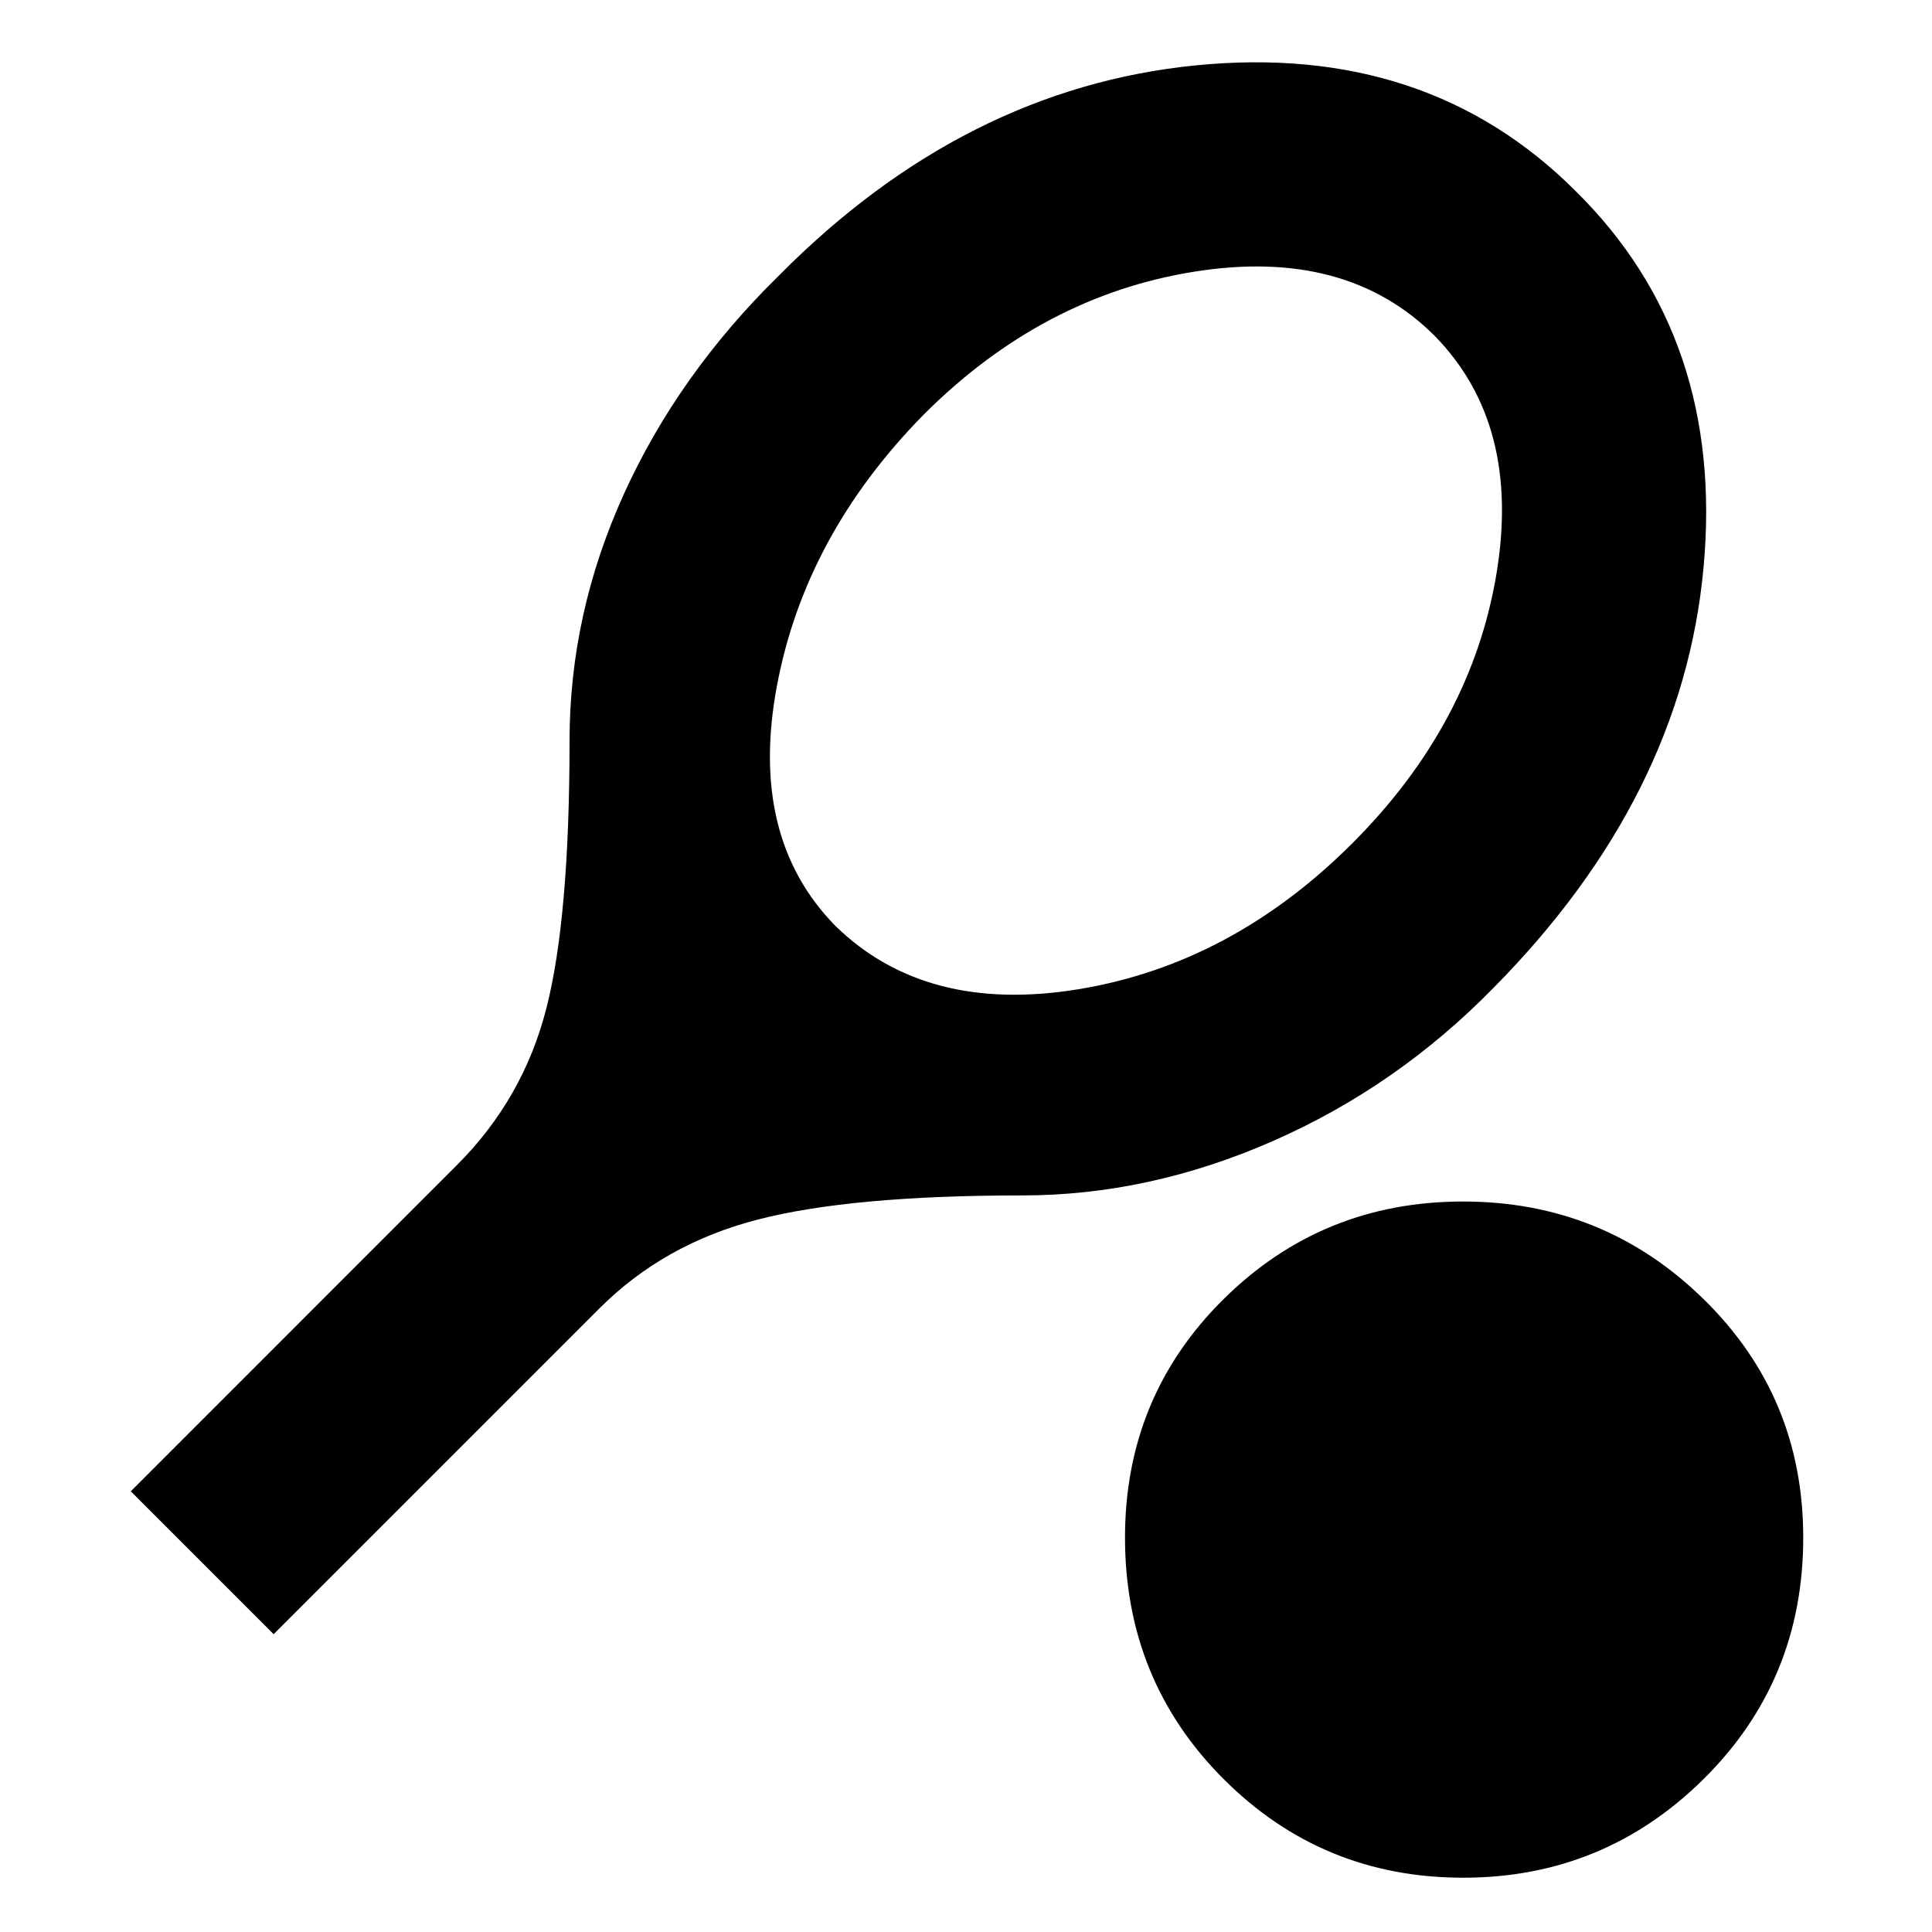 <svg xmlns="http://www.w3.org/2000/svg" height="20" width="20"><path d="M2.833 16.917 1.354 15.438 4.729 12.062Q5.417 11.375 5.656 10.438Q5.896 9.5 5.896 7.667Q5.896 6.354 6.458 5.115Q7.021 3.875 8.062 2.854Q9.979 0.917 12.375 0.677Q14.771 0.438 16.312 1.979Q17.854 3.5 17.635 5.875Q17.417 8.25 15.458 10.229Q14.458 11.25 13.177 11.812Q11.896 12.375 10.583 12.375Q8.812 12.375 7.844 12.625Q6.875 12.875 6.208 13.542ZM8.646 9.583Q9.583 10.5 11.167 10.24Q12.75 9.979 14 8.729Q15.229 7.5 15.49 5.948Q15.75 4.396 14.854 3.479Q13.938 2.562 12.365 2.812Q10.792 3.062 9.562 4.292Q8.333 5.542 8.042 7.104Q7.75 8.667 8.646 9.583ZM15.146 19.438Q13.688 19.438 12.667 18.417Q11.646 17.396 11.646 15.917Q11.646 14.458 12.667 13.448Q13.688 12.438 15.146 12.438Q16.604 12.438 17.635 13.448Q18.667 14.458 18.667 15.917Q18.667 17.396 17.635 18.417Q16.604 19.438 15.146 19.438Z"/></svg>